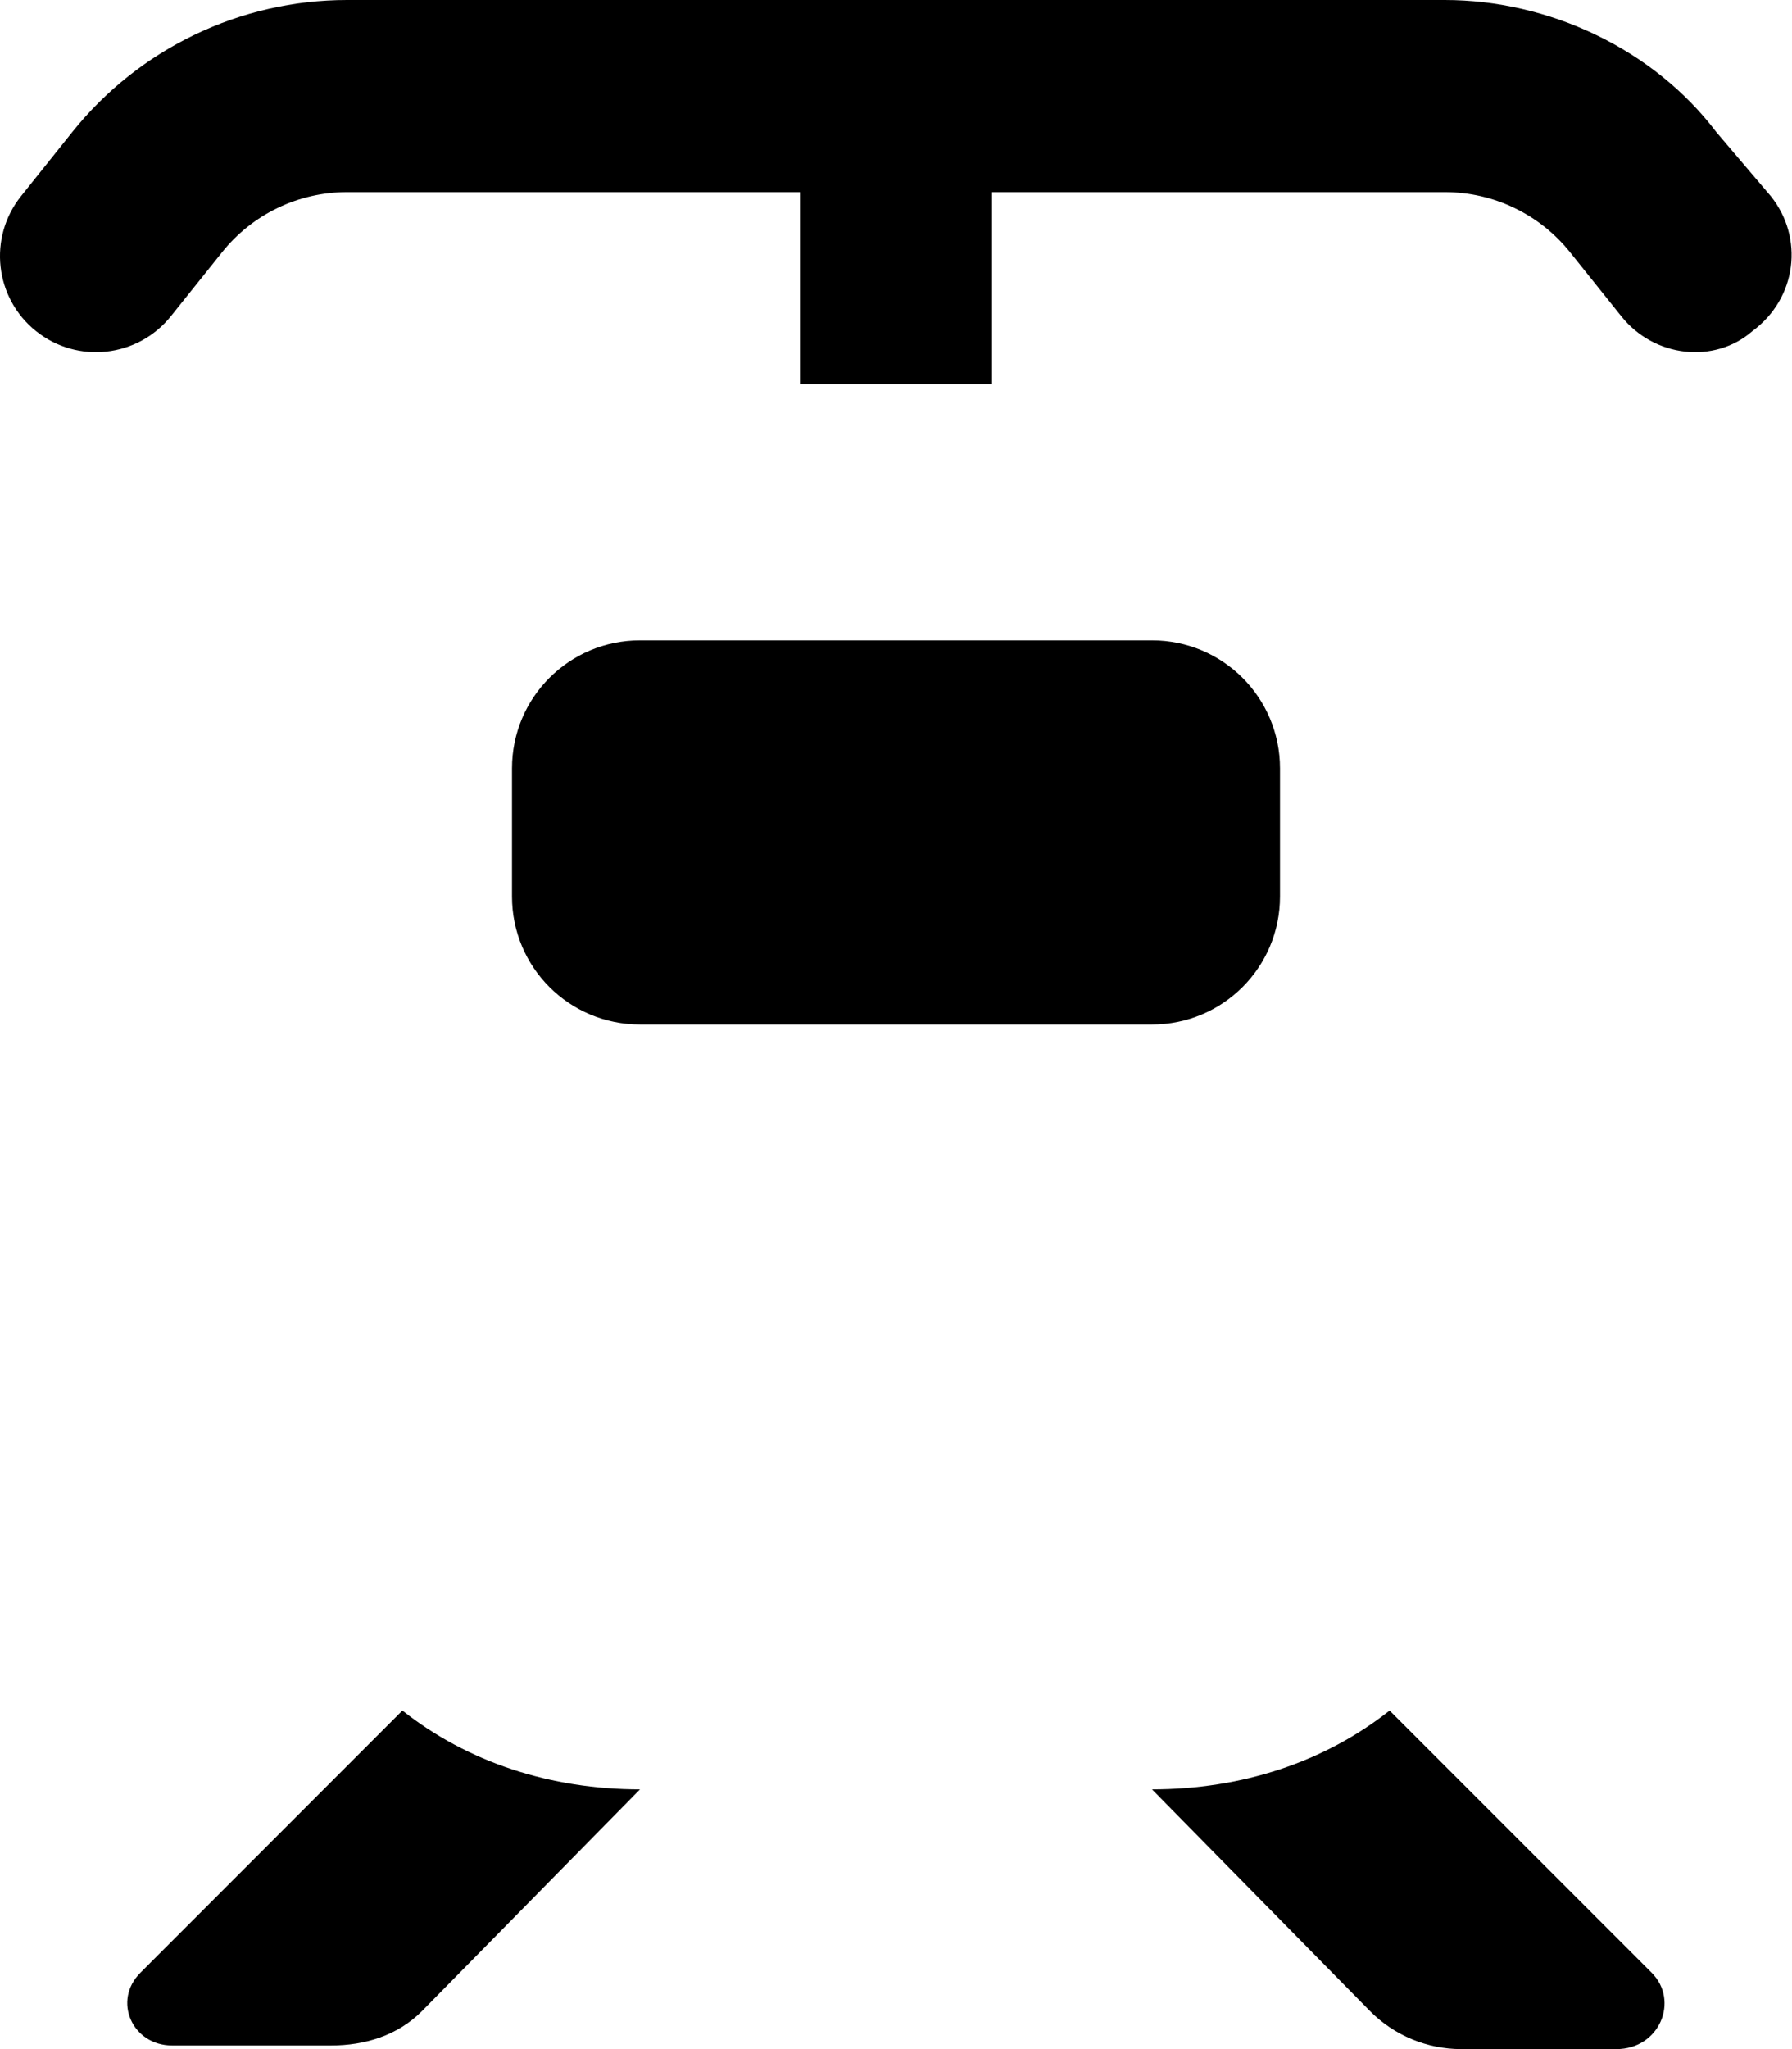 <svg xmlns="http://www.w3.org/2000/svg" viewBox="0 0 448 512"><!--! Font Awesome Pro 6.2.0 by @fontawesome - https://fontawesome.com License - https://fontawesome.com/license (Commercial License) Copyright 2022 Fonticons, Inc. --><path d="M86.76 48C74.61 48 63.12 53.52 55.53 63.01L42.74 78.99C34.46 89.34 19.36 91.02 9.007 82.74C-1.343 74.46-3.021 59.36 5.259 49.01L18.04 33.03C34.74 12.15 60.03 0 86.76 0H361.2C387.1 0 413.3 12.15 429.1 33.03L442.7 49.01C451 59.36 449.3 74.46 438.1 82.74C428.6 91.02 413.5 89.34 405.3 78.99L392.5 63.01C384.9 53.52 373.4 48 361.2 48H248V96H200V48H86.76zM35.12 492.9L100.6 427.4C116.9 440.3 137.6 447.1 160 447.1L105.4 502.6C99.37 508.6 91.23 511.1 82.74 511.1H43.04C33.06 511.1 28.06 499.9 35.12 492.9V492.9zM342.6 502.6L288 447.1C310.4 447.1 331.1 440.3 347.4 427.4L412.9 492.9C419.9 499.9 414.9 512 404.1 512H365.3C356.8 512 348.6 508.6 342.6 502.6V502.6zM288 160C305.7 160 320 174.3 320 192V224C320 241.7 305.7 256 288 256H160C142.3 256 128 241.7 128 224V192C128 174.3 142.3 160 160 160H288z" class="fa-secondary"/></svg>